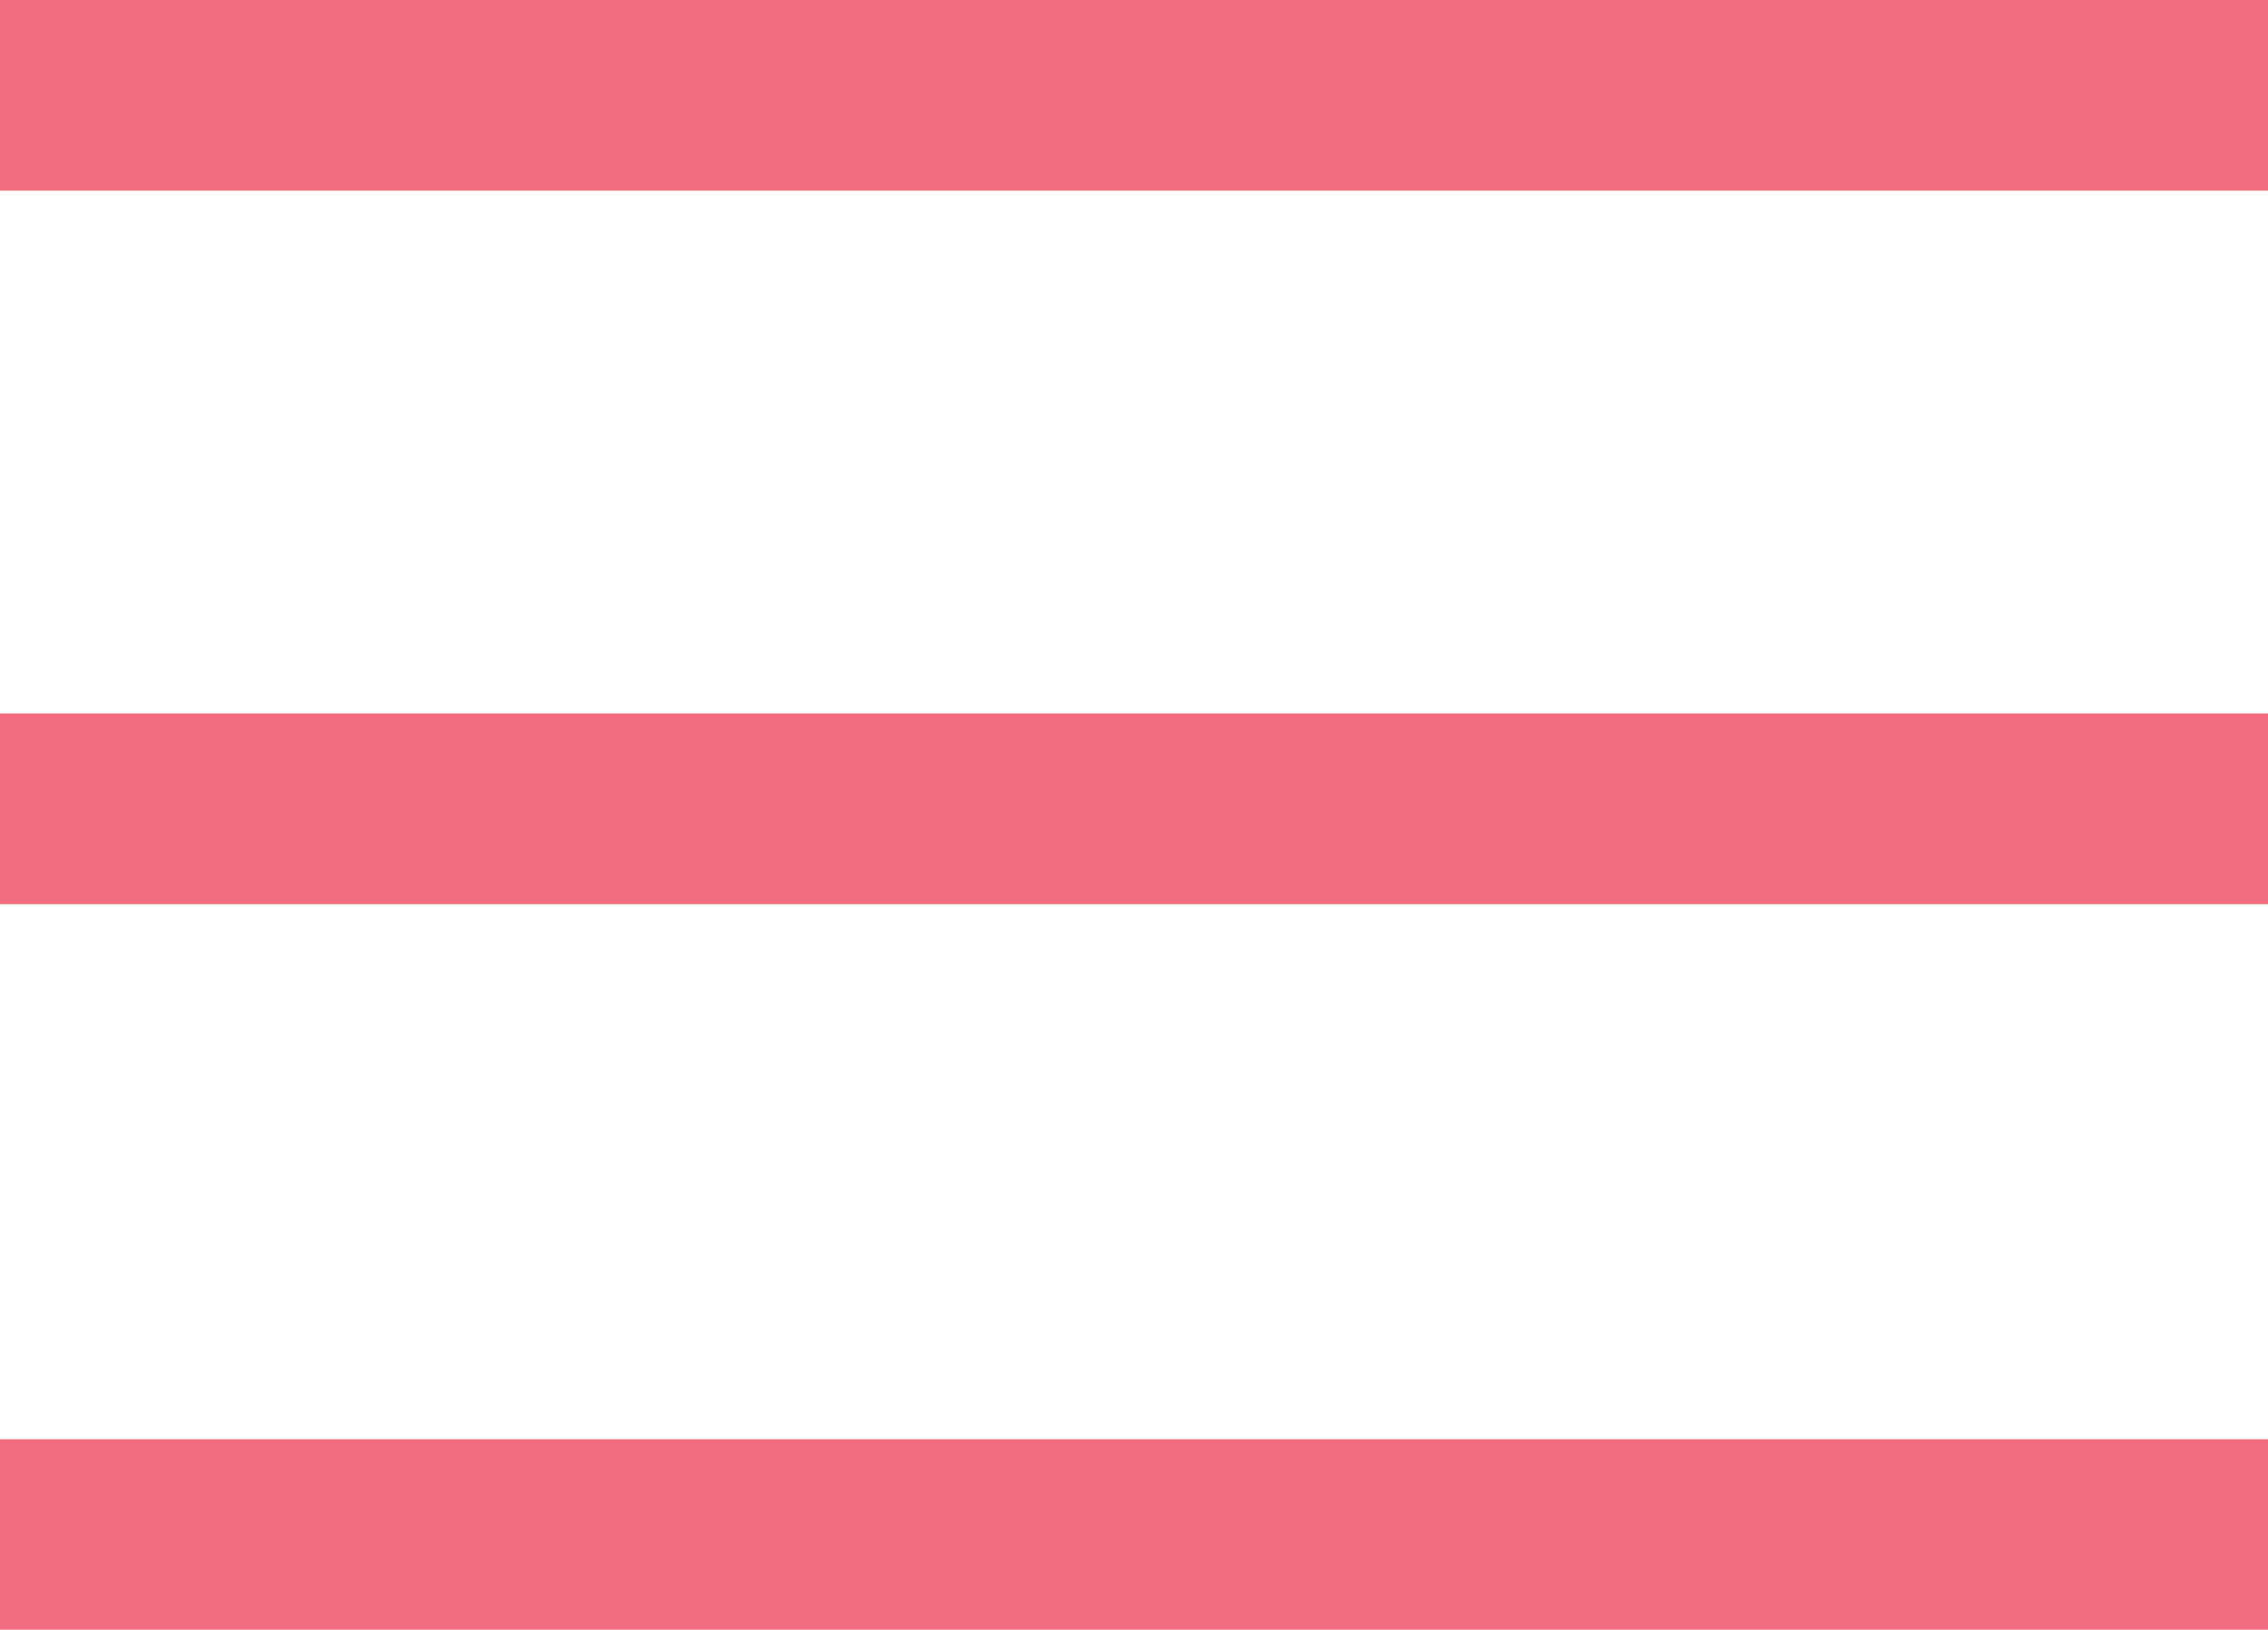 <?xml version="1.0" encoding="UTF-8"?>
<!DOCTYPE svg PUBLIC "-//W3C//DTD SVG 1.1//EN" "http://www.w3.org/Graphics/SVG/1.1/DTD/svg11.dtd">
<!-- Creator: CorelDRAW -->
<svg xmlns="http://www.w3.org/2000/svg" xml:space="preserve" width="8.467mm" height="6.085mm" style="shape-rendering:geometricPrecision; text-rendering:geometricPrecision; image-rendering:optimizeQuality; fill-rule:evenodd; clip-rule:evenodd"
viewBox="0 0 8.467 6.085"
 xmlns:xlink="http://www.w3.org/1999/xlink">
 <defs>
  <style type="text/css">
   <![CDATA[
    .fil0 {fill:#F16D7F}
   ]]>
  </style>
 </defs>
 <g id="Слой_x0020_1">
  <g id="_124857128">
   <polygon id="_124859840" class="fil0" points="0,0.712 0,0 8.467,0 8.467,0.712 "/>
   <polygon id="_124859984" class="fil0" points="0,3.376 0,2.664 8.467,2.664 8.467,3.376 "/>
   <polygon id="_124860272" class="fil0" points="0,6.085 0,5.374 8.467,5.374 8.467,6.085 "/>
  </g>
 </g>
</svg>
